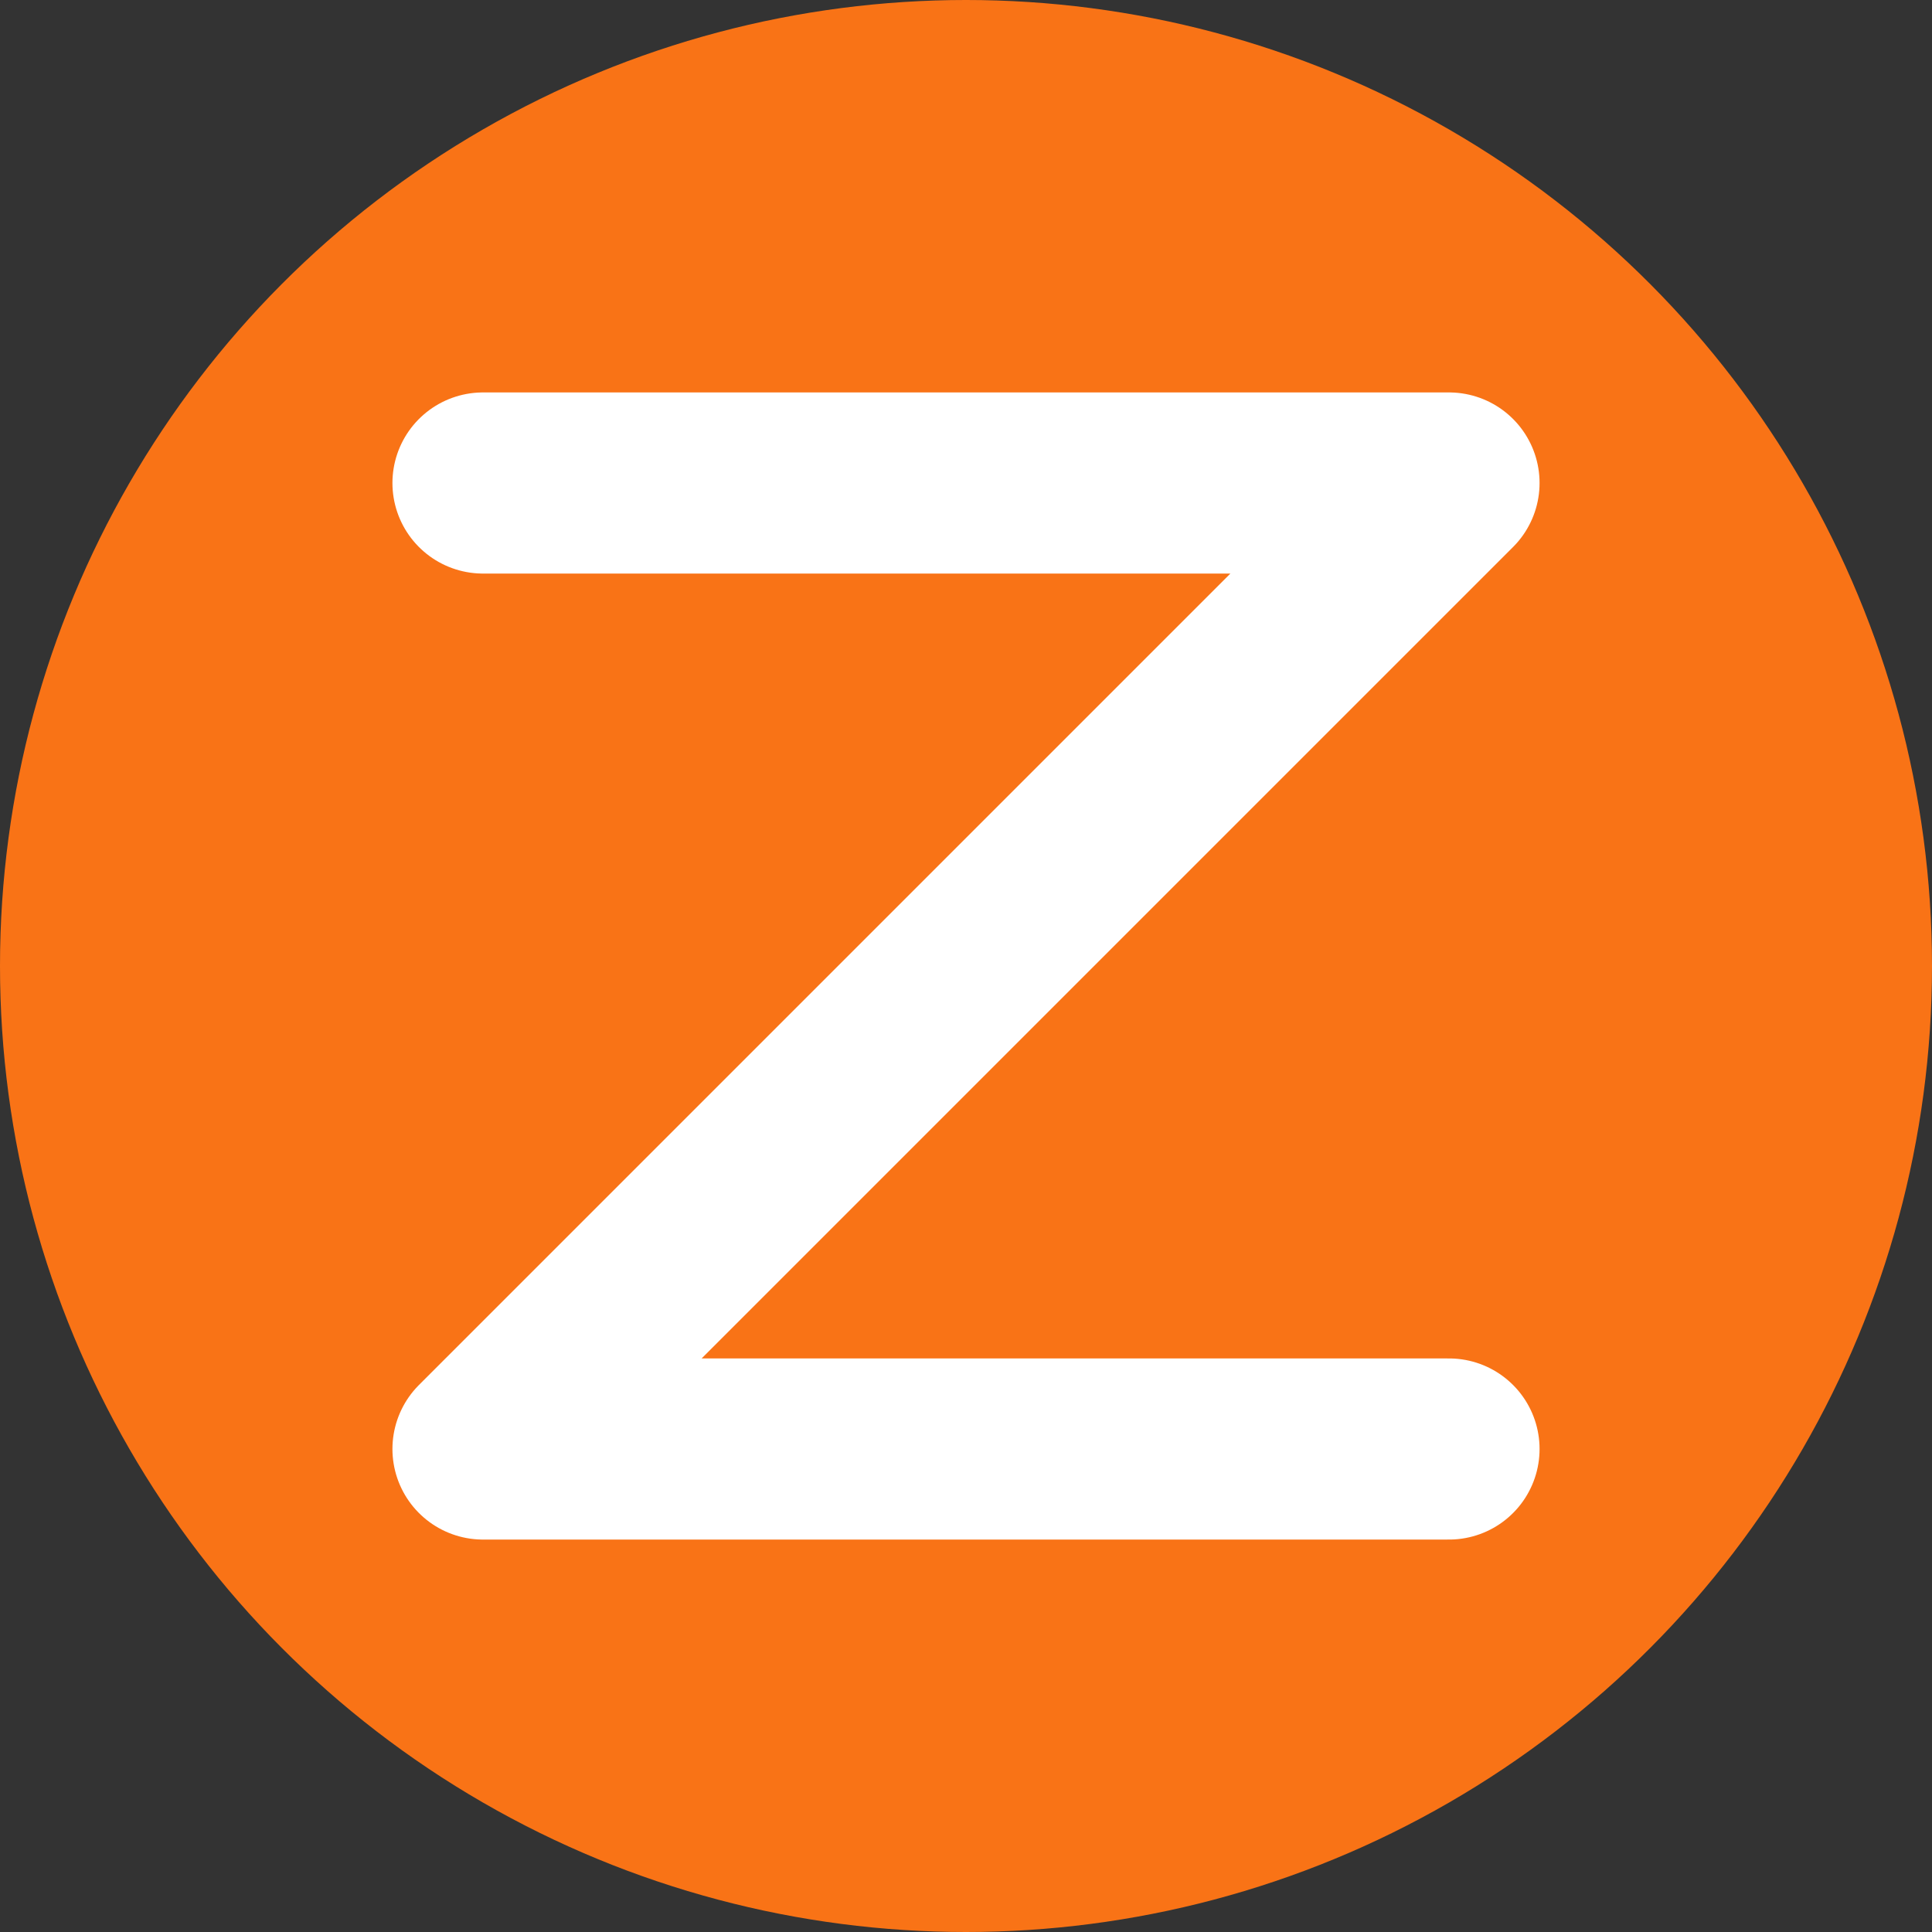<svg width="16" height="16" viewBox="0 0 16 16" fill="none" xmlns="http://www.w3.org/2000/svg">
  <rect x="0" y="0" width="16" height="16" fill="#333333" stroke="none"/>
  <!-- Circular background -->
  <circle cx="8" cy="8" r="8" fill="#F97316"/>
  
  <!-- Bold white 'Z' -->
  <path d="M4 4h8l-8 8h8" stroke="white" stroke-width="1.5" stroke-linecap="round" stroke-linejoin="round" fill="none"/>
</svg> 